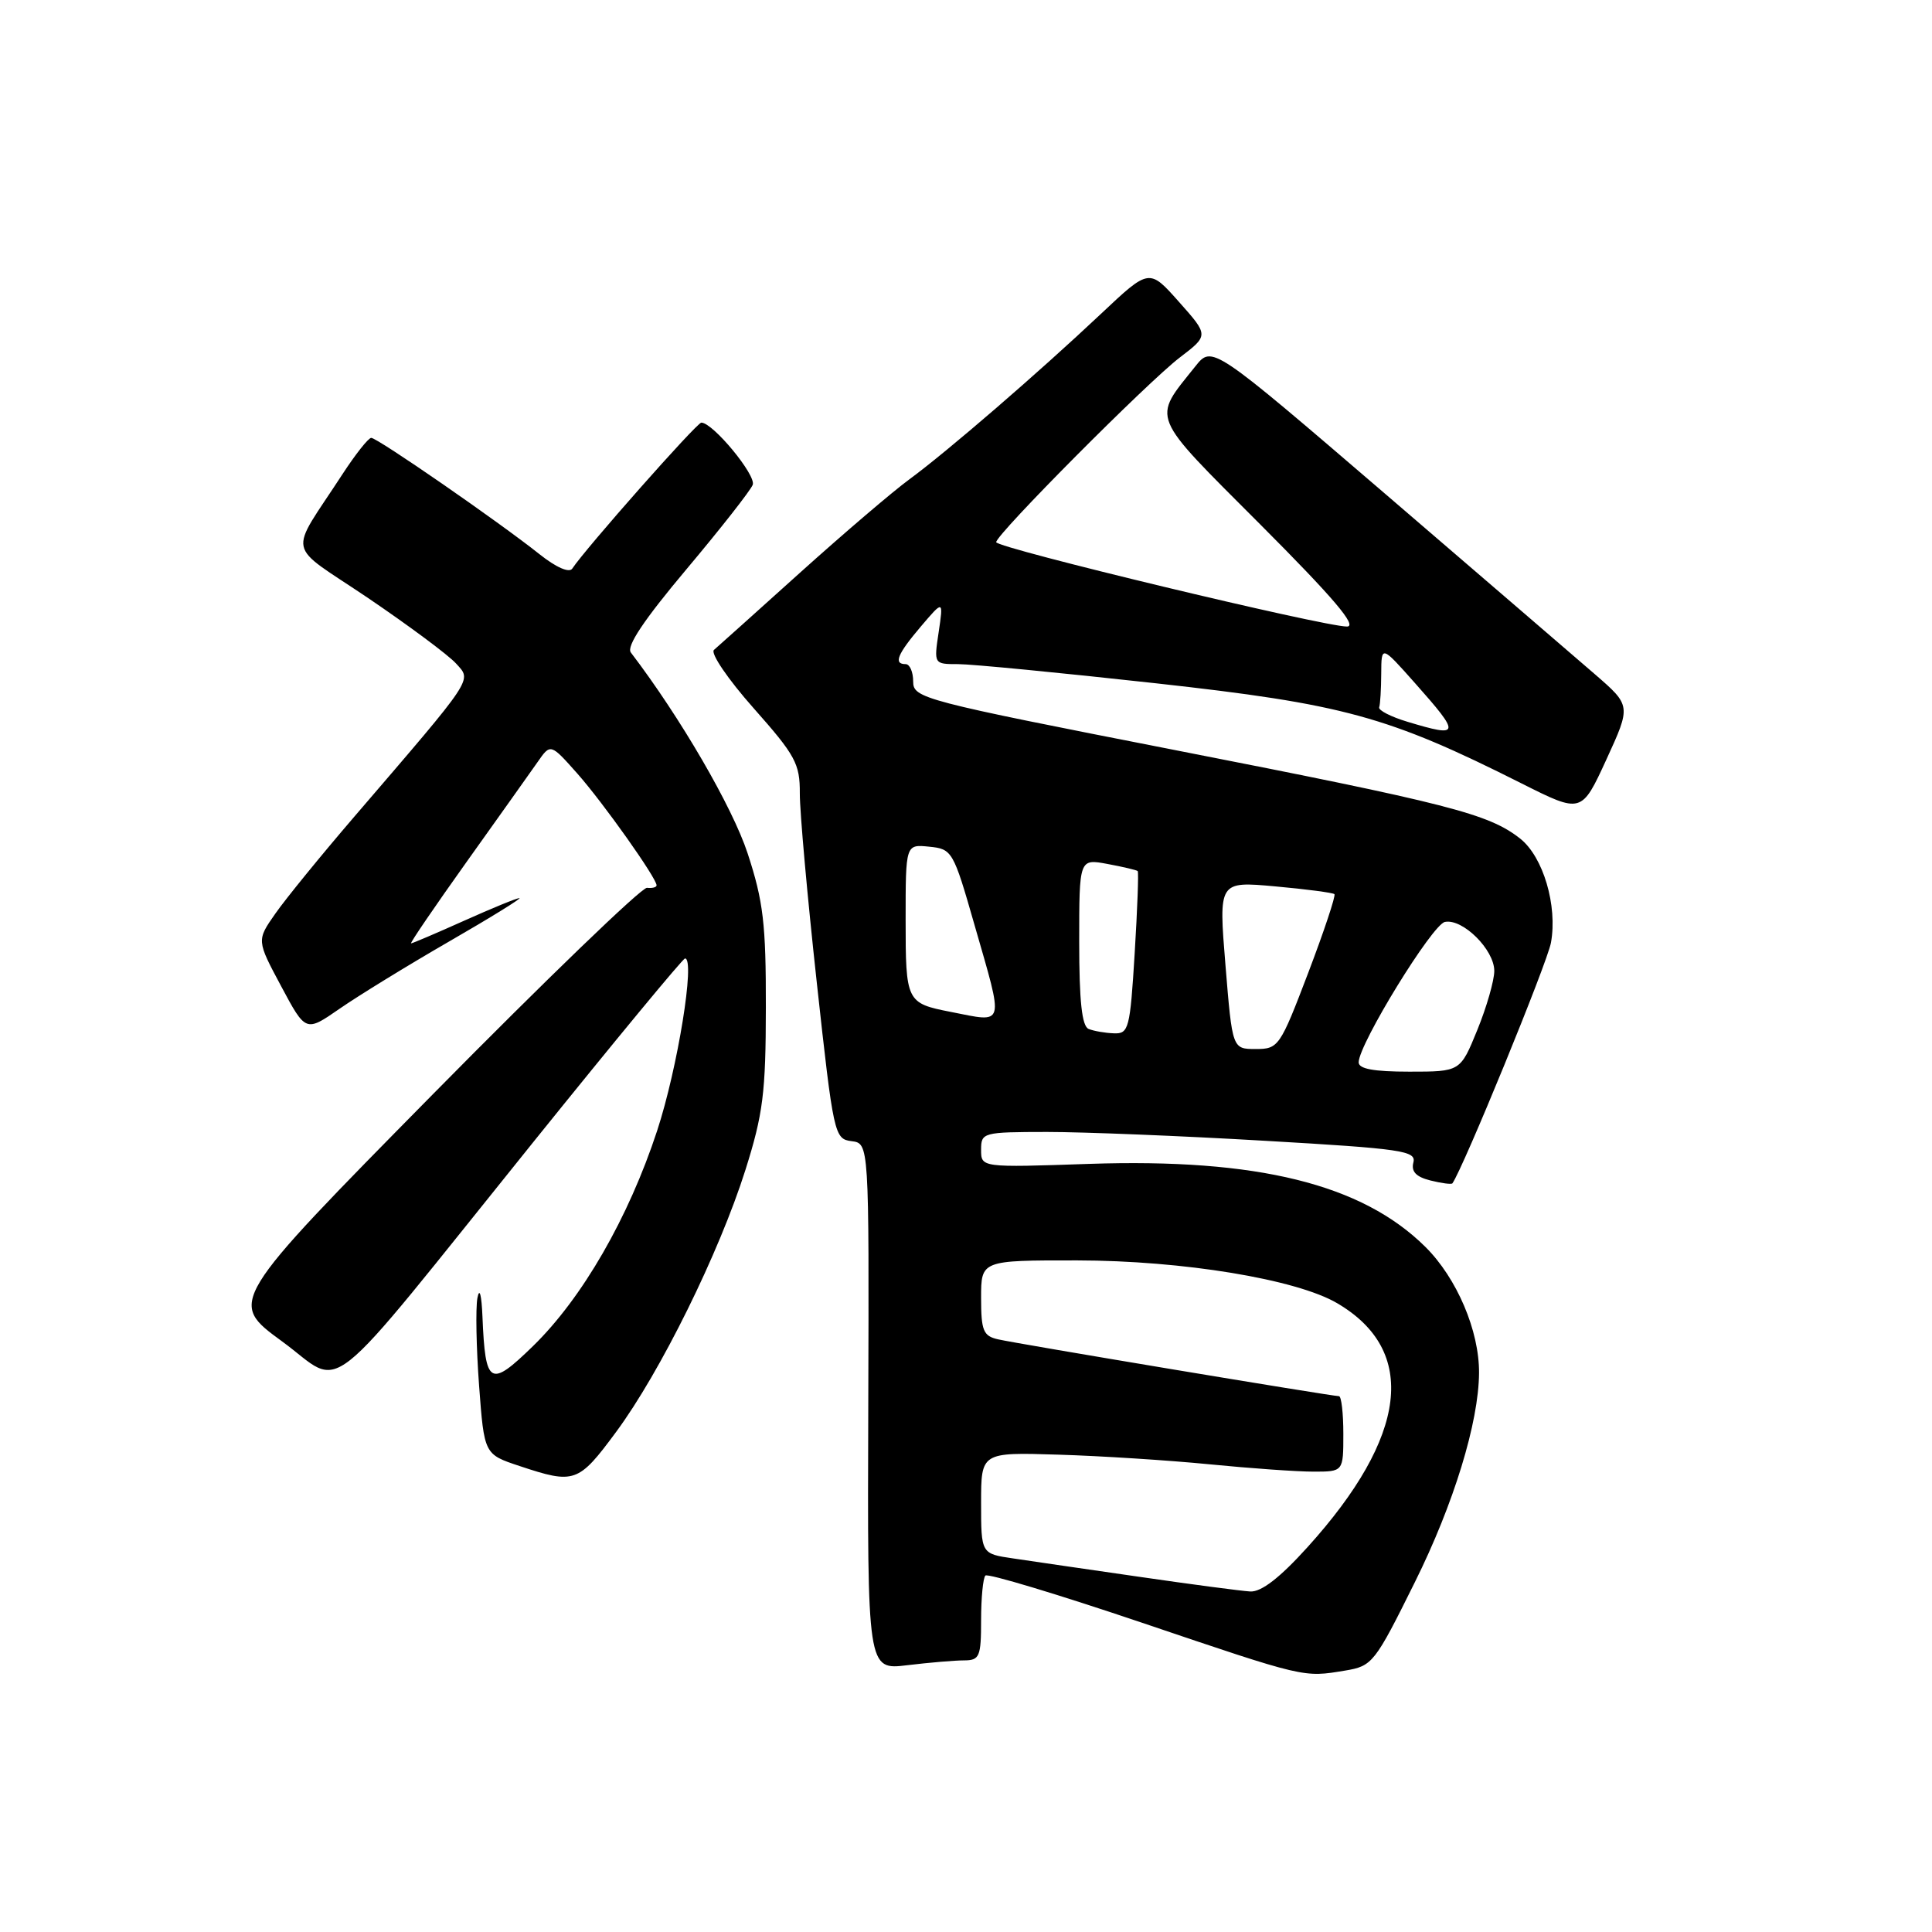 <?xml version="1.0" encoding="UTF-8" standalone="no"?>
<!DOCTYPE svg PUBLIC "-//W3C//DTD SVG 1.1//EN" "http://www.w3.org/Graphics/SVG/1.1/DTD/svg11.dtd" >
<svg xmlns="http://www.w3.org/2000/svg" xmlns:xlink="http://www.w3.org/1999/xlink" version="1.1" viewBox="0 0 256 256">
 <g >
 <path fill="currentColor"
d=" M 178.24 221.36 C 181.85 220.76 182.16 220.37 187.49 209.62 C 192.62 199.29 195.94 188.48 195.98 181.93 C 196.02 176.35 193.04 169.35 188.86 165.21 C 180.46 156.89 166.58 153.47 144.33 154.22 C 130.00 154.71 130.00 154.71 130.00 152.35 C 130.00 150.06 130.23 150.00 138.75 149.99 C 143.56 149.99 156.55 150.51 167.61 151.16 C 185.77 152.21 187.68 152.49 187.28 154.03 C 186.97 155.24 187.63 155.94 189.54 156.42 C 191.02 156.79 192.33 156.96 192.45 156.80 C 193.87 154.82 205.03 127.58 205.51 124.91 C 206.40 120.00 204.48 113.52 201.42 111.11 C 197.25 107.84 192.09 106.51 155.75 99.40 C 122.14 92.82 121.00 92.52 121.00 90.30 C 121.00 89.03 120.55 88.00 120.00 88.00 C 118.36 88.00 118.89 86.70 122.03 83.00 C 125.01 79.50 125.01 79.50 124.38 83.75 C 123.74 88.00 123.74 88.00 126.96 88.00 C 128.73 88.00 140.49 89.14 153.08 90.53 C 178.03 93.29 183.87 94.88 201.60 103.80 C 209.56 107.80 209.56 107.80 212.85 100.65 C 216.13 93.50 216.13 93.50 211.32 89.33 C 208.67 87.04 196.18 76.29 183.56 65.45 C 160.61 45.75 160.61 45.75 158.39 48.54 C 152.64 55.75 152.19 54.66 167.04 69.54 C 176.67 79.19 179.91 83.00 178.49 83.02 C 175.44 83.04 132.00 72.60 132.00 71.84 C 132.00 70.80 152.05 50.64 156.33 47.37 C 160.17 44.44 160.17 44.44 156.22 40.00 C 152.28 35.56 152.28 35.56 145.89 41.58 C 137.49 49.49 125.50 59.84 120.50 63.51 C 118.30 65.12 111.78 70.69 106.00 75.89 C 100.22 81.09 95.10 85.70 94.60 86.12 C 94.11 86.55 96.47 90.02 99.85 93.83 C 105.40 100.09 106.00 101.19 105.98 105.13 C 105.97 107.54 106.98 118.82 108.23 130.21 C 110.44 150.39 110.56 150.92 112.83 151.21 C 115.16 151.50 115.16 151.50 115.05 186.39 C 114.93 221.29 114.93 221.29 120.21 220.65 C 123.12 220.30 126.51 220.01 127.75 220.01 C 129.80 220.00 130.00 219.53 130.00 214.67 C 130.00 211.73 130.26 209.08 130.57 208.77 C 130.88 208.45 140.22 211.27 151.32 215.02 C 173.04 222.37 172.67 222.28 178.24 221.36 Z  M 81.63 189.75 C 87.48 181.85 95.29 166.03 98.78 155.00 C 101.11 147.61 101.47 144.80 101.48 133.50 C 101.50 122.41 101.14 119.41 99.07 113.09 C 97.06 106.95 90.14 95.04 83.59 86.46 C 82.97 85.65 85.32 82.14 90.95 75.44 C 95.49 70.04 99.45 64.99 99.74 64.24 C 100.22 62.97 94.46 56.00 92.93 56.00 C 92.33 56.00 77.58 72.69 75.83 75.34 C 75.43 75.95 73.69 75.19 71.48 73.43 C 66.02 69.09 49.98 58.00 49.19 58.02 C 48.81 58.03 47.12 60.17 45.42 62.77 C 38.16 73.94 37.71 71.77 48.80 79.26 C 54.18 82.91 59.42 86.80 60.43 87.92 C 62.53 90.24 63.02 89.50 46.95 108.21 C 42.56 113.32 37.85 119.10 36.49 121.05 C 34.00 124.60 34.00 124.60 37.26 130.69 C 40.51 136.77 40.51 136.77 45.00 133.66 C 47.48 131.94 53.99 127.94 59.48 124.77 C 64.98 121.60 69.18 119.00 68.83 119.00 C 68.47 119.00 65.18 120.35 61.50 122.00 C 57.82 123.65 54.66 125.00 54.47 125.00 C 54.28 125.00 57.59 120.15 61.81 114.23 C 66.04 108.30 70.28 102.34 71.23 100.98 C 72.95 98.50 72.95 98.50 76.50 102.50 C 79.92 106.36 87.00 116.35 87.00 117.31 C 87.00 117.57 86.43 117.72 85.73 117.64 C 85.03 117.56 72.26 129.88 57.34 145.01 C 30.23 172.52 30.23 172.52 37.36 177.73 C 45.82 183.89 42.01 186.91 70.73 151.25 C 81.47 137.91 90.49 127.00 90.77 127.00 C 92.15 127.00 89.79 141.54 87.08 149.81 C 83.28 161.38 77.15 172.01 70.62 178.37 C 64.92 183.92 64.31 183.57 63.93 174.50 C 63.81 171.57 63.54 170.53 63.26 171.99 C 63.01 173.36 63.11 178.58 63.48 183.59 C 64.16 192.70 64.16 192.70 68.83 194.25 C 76.13 196.68 76.63 196.51 81.63 189.75 Z  M 151.00 208.94 C 144.12 207.95 136.59 206.85 134.25 206.50 C 130.00 205.88 130.00 205.88 130.00 199.15 C 130.00 192.43 130.00 192.43 140.25 192.75 C 145.89 192.92 154.91 193.50 160.29 194.03 C 165.67 194.56 171.86 195.00 174.04 195.00 C 178.00 195.00 178.00 195.00 178.00 190.00 C 178.00 187.25 177.74 185.00 177.42 185.00 C 176.49 185.00 134.75 178.05 132.25 177.47 C 130.29 177.03 130.00 176.33 130.00 171.98 C 130.00 167.00 130.00 167.00 142.75 167.01 C 156.71 167.03 171.76 169.50 177.18 172.68 C 187.92 178.97 186.54 190.33 173.25 205.01 C 169.59 209.06 167.13 210.96 165.67 210.88 C 164.47 210.81 157.88 209.94 151.00 208.94 Z  M 180.03 140.75 C 180.09 138.27 189.79 122.49 191.46 122.16 C 193.82 121.69 198.00 125.84 198.00 128.65 C 198.00 129.92 196.99 133.44 195.75 136.48 C 193.50 142.00 193.50 142.00 186.75 142.00 C 182.00 142.00 180.01 141.63 180.03 140.75 Z  M 162.38 127.88 C 161.47 116.77 161.47 116.77 168.97 117.45 C 173.09 117.82 176.62 118.29 176.82 118.48 C 177.01 118.68 175.45 123.38 173.34 128.92 C 169.61 138.70 169.41 139.00 166.39 139.00 C 163.29 139.00 163.29 139.00 162.38 127.88 Z  M 144.25 136.34 C 143.36 135.98 143.00 132.69 143.00 124.81 C 143.00 113.78 143.00 113.78 146.75 114.48 C 148.81 114.86 150.61 115.29 150.75 115.42 C 150.89 115.56 150.71 120.47 150.35 126.33 C 149.74 136.33 149.56 137.00 147.60 136.92 C 146.44 136.88 144.94 136.62 144.25 136.34 Z  M 125.97 134.08 C 120.10 132.93 120.00 132.73 120.00 121.88 C 120.00 111.87 120.00 111.87 123.12 112.19 C 126.16 112.49 126.32 112.75 129.11 122.50 C 133.06 136.24 133.26 135.51 125.97 134.08 Z  M 186.50 95.64 C 184.30 94.98 182.61 94.11 182.75 93.72 C 182.89 93.32 183.01 91.31 183.02 89.25 C 183.04 85.50 183.04 85.50 187.48 90.50 C 193.60 97.39 193.53 97.76 186.50 95.64 Z "/>
</g>
</svg>